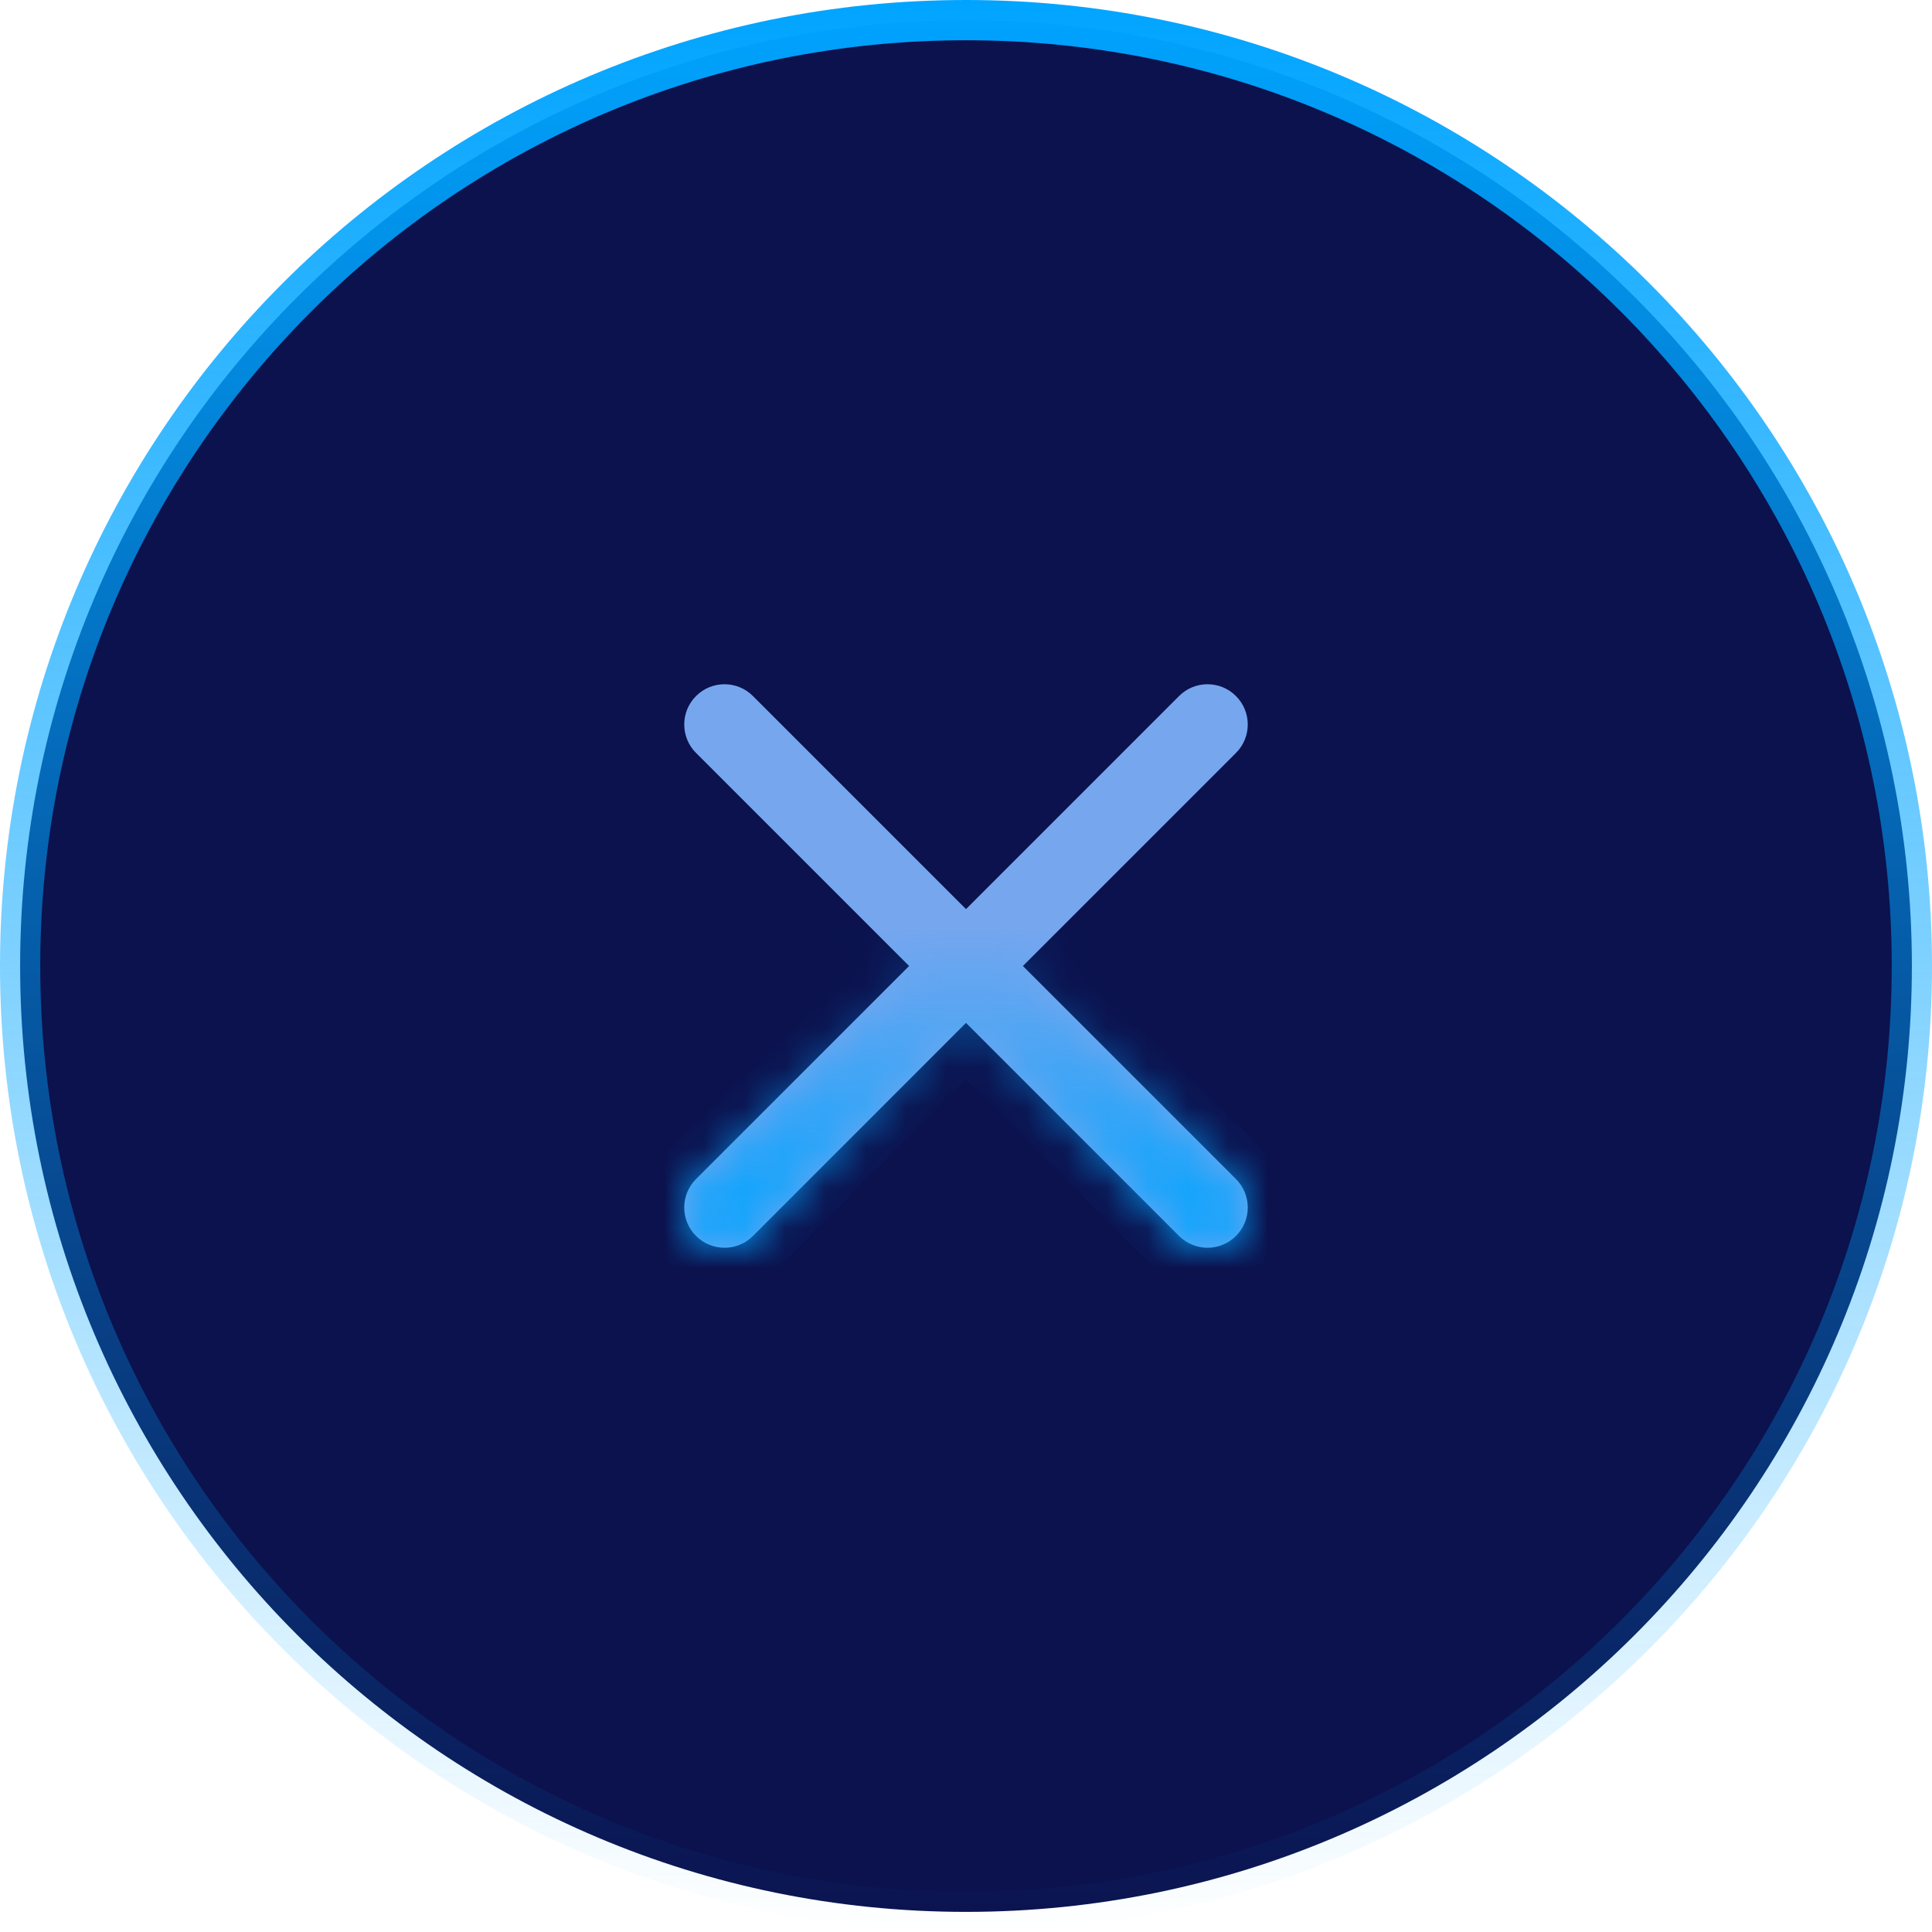 <svg width="48" height="48" viewBox="0 0 48 48" fill="none" xmlns="http://www.w3.org/2000/svg">
<path d="M0.5 24C0.5 11.021 11.021 0.5 24 0.5C36.979 0.5 47.5 11.021 47.5 24C47.5 36.979 36.979 47.5 24 47.5C11.021 47.5 0.5 36.979 0.5 24Z" fill="#0B124E" stroke="url(#paint0_linear_173_2469)"/>
<mask id="path-2-inside-1_173_2469" fill="white">
<path fill-rule="evenodd" clip-rule="evenodd" d="M17.293 29.293C16.902 29.683 16.902 30.317 17.293 30.707C17.683 31.098 18.317 31.098 18.707 30.707L24 25.414L29.293 30.707C29.683 31.098 30.317 31.098 30.707 30.707C31.098 30.317 31.098 29.683 30.707 29.293L25.414 24L30.707 18.707C31.098 18.317 31.098 17.683 30.707 17.293C30.317 16.902 29.683 16.902 29.293 17.293L24 22.586L18.707 17.293C18.317 16.902 17.683 16.902 17.293 17.293C16.902 17.683 16.902 18.317 17.293 18.707L22.586 24L17.293 29.293Z"/>
</mask>
<path fill-rule="evenodd" clip-rule="evenodd" d="M17.293 29.293C16.902 29.683 16.902 30.317 17.293 30.707C17.683 31.098 18.317 31.098 18.707 30.707L24 25.414L29.293 30.707C29.683 31.098 30.317 31.098 30.707 30.707C31.098 30.317 31.098 29.683 30.707 29.293L25.414 24L30.707 18.707C31.098 18.317 31.098 17.683 30.707 17.293C30.317 16.902 29.683 16.902 29.293 17.293L24 22.586L18.707 17.293C18.317 16.902 17.683 16.902 17.293 17.293C16.902 17.683 16.902 18.317 17.293 18.707L22.586 24L17.293 29.293Z" fill="#76A6EE"/>
<path d="M17.293 30.707L18 30L18 30L17.293 30.707ZM17.293 29.293L18 30L18 30L17.293 29.293ZM18.707 30.707L18 30L18 30L18.707 30.707ZM24 25.414L24.707 24.707L24 24L23.293 24.707L24 25.414ZM29.293 30.707L30 30L30 30L29.293 30.707ZM30.707 30.707L30 30L30 30L30.707 30.707ZM30.707 29.293L30 30L30 30L30.707 29.293ZM25.414 24L24.707 23.293L24 24L24.707 24.707L25.414 24ZM30.707 18.707L30 18L30 18L30.707 18.707ZM30.707 17.293L30 18L30 18L30.707 17.293ZM29.293 17.293L30 18L30 18L29.293 17.293ZM24 22.586L23.293 23.293L24 24L24.707 23.293L24 22.586ZM18.707 17.293L18 18L18 18L18.707 17.293ZM17.293 17.293L18 18L18 18L17.293 17.293ZM17.293 18.707L18 18L18 18L17.293 18.707ZM22.586 24L23.293 24.707L24 24L23.293 23.293L22.586 24ZM18 30V30L16.586 28.586C15.805 29.367 15.805 30.633 16.586 31.414L18 30ZM18 30H18L16.586 31.414C17.367 32.195 18.633 32.195 19.414 31.414L18 30ZM23.293 24.707L18 30L19.414 31.414L24.707 26.121L23.293 24.707ZM30 30L24.707 24.707L23.293 26.121L28.586 31.414L30 30ZM30 30H30L28.586 31.414C29.367 32.195 30.633 32.195 31.414 31.414L30 30ZM30 30V30L31.414 31.414C32.195 30.633 32.195 29.367 31.414 28.586L30 30ZM24.707 24.707L30 30L31.414 28.586L26.121 23.293L24.707 24.707ZM30 18L24.707 23.293L26.121 24.707L31.414 19.414L30 18ZM30 18V18L31.414 19.414C32.195 18.633 32.195 17.367 31.414 16.586L30 18ZM30 18H30L31.414 16.586C30.633 15.805 29.367 15.805 28.586 16.586L30 18ZM24.707 23.293L30 18L28.586 16.586L23.293 21.879L24.707 23.293ZM18 18L23.293 23.293L24.707 21.879L19.414 16.586L18 18ZM18 18H18L19.414 16.586C18.633 15.805 17.367 15.805 16.586 16.586L18 18ZM18 18V18L16.586 16.586C15.805 17.367 15.805 18.633 16.586 19.414L18 18ZM23.293 23.293L18 18L16.586 19.414L21.879 24.707L23.293 23.293ZM18 30L23.293 24.707L21.879 23.293L16.586 28.586L18 30Z" fill="url(#paint1_linear_173_2469)" mask="url(#path-2-inside-1_173_2469)"/>
<defs>
<linearGradient id="paint0_linear_173_2469" x1="24" y1="48" x2="24" y2="-1.71655e-06" gradientUnits="userSpaceOnUse">
<stop stop-color="#00A4FF" stop-opacity="0"/>
<stop offset="1" stop-color="#00A4FF"/>
</linearGradient>
<linearGradient id="paint1_linear_173_2469" x1="24" y1="17" x2="24" y2="31" gradientUnits="userSpaceOnUse">
<stop offset="0.427" stop-color="#00A4FF" stop-opacity="0"/>
<stop offset="1" stop-color="#00A4FF"/>
</linearGradient>
</defs>
</svg>
